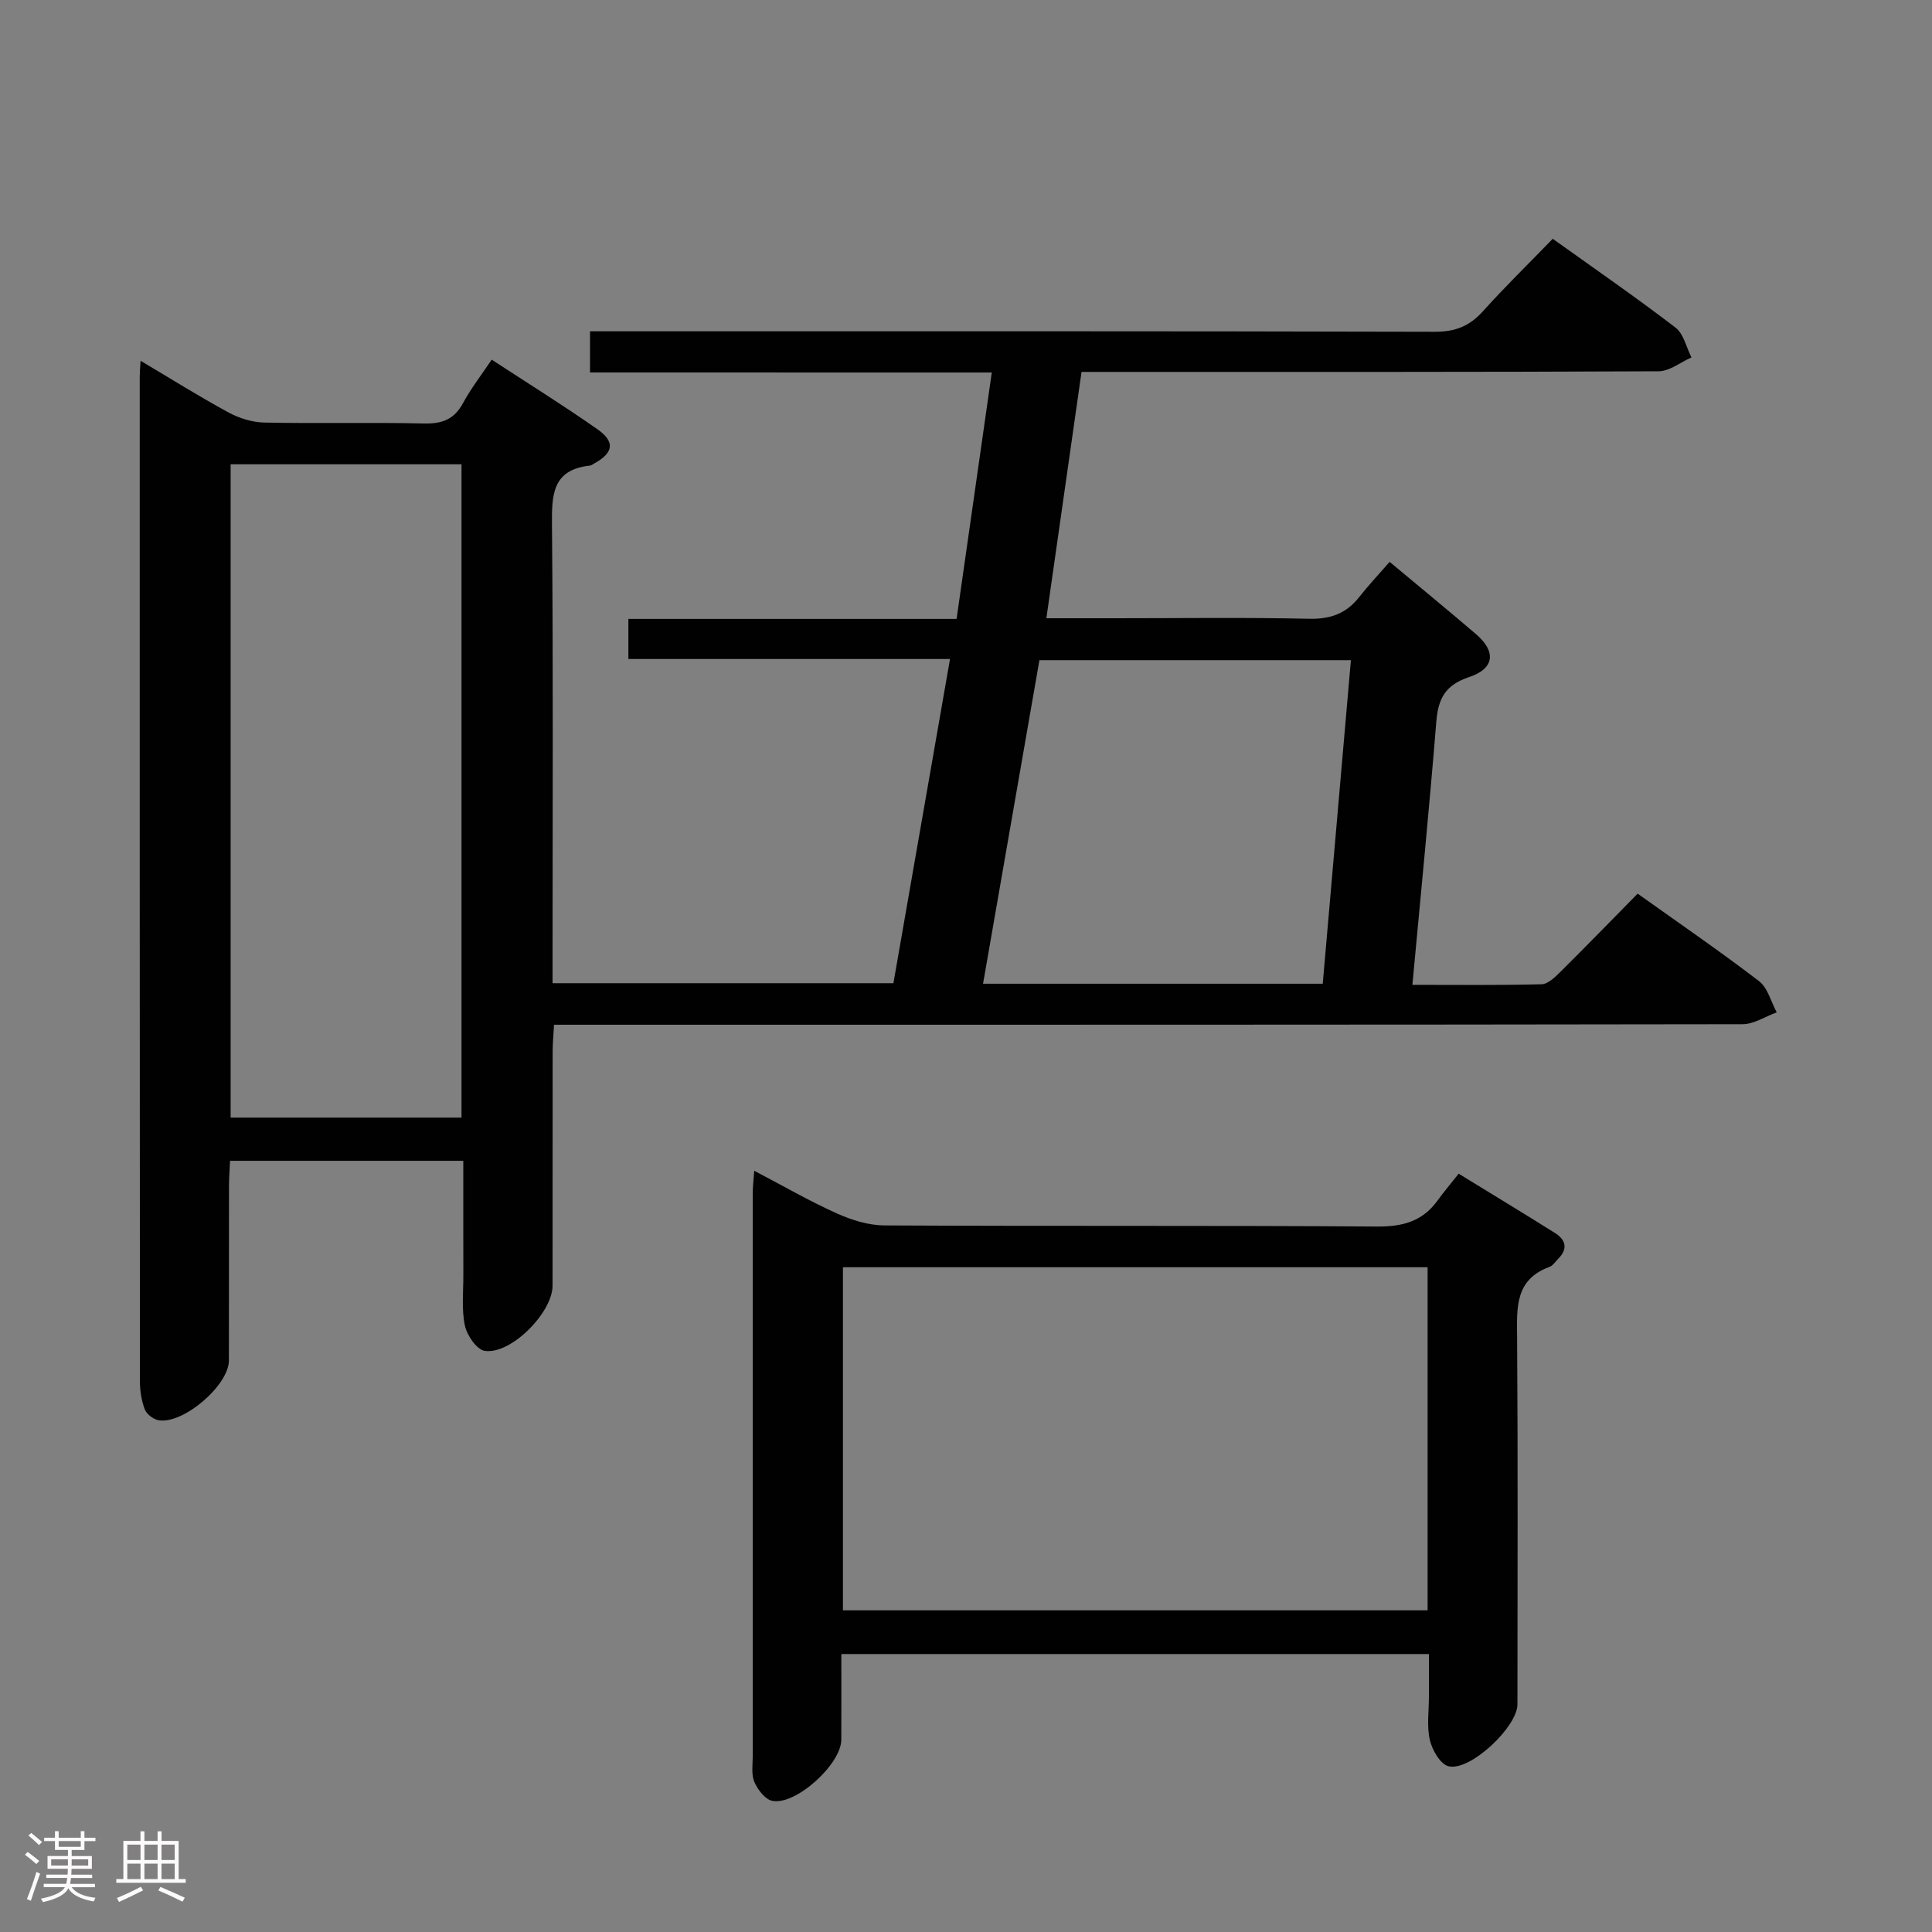 <svg enable-background="new 0 0 400 400" viewBox="0 0 400 400" xmlns="http://www.w3.org/2000/svg"><rect x="0" y="0" width="400" height="400" fill="#808080" stroke="none"/><path d="m5.17 384 .55-.58c.85.61 1.65 1.24 2.4 1.87l-.59.64c-.83-.73-1.62-1.38-2.36-1.93m1.22 9.53-.82-.34c.71-1.76 1.37-3.64 1.98-5.63.24.13.5.25.76.36-.6 1.67-1.24 3.54-1.92 5.61m-.5-13.5.57-.54c.56.44 1.31 1.06 2.26 1.87l-.64.64c-.68-.66-1.41-1.32-2.19-1.97m3.25.46h2.24v-1.36h.77v1.36h4.57v-1.36h.76v1.36h2.28v.69h-2.28v1.84h-2.64v1.26h4.18v2.64h-4.21c0 .45-.02.86-.05 1.21h4.32v.69h-4.38c-.04.34-.1.75-.19 1.22h5.15v.69h-4.82c.87 1.19 2.51 1.92 4.93 2.19-.17.31-.3.57-.37.76-2.77-.49-4.52-1.41-5.26-2.76-.56 1.26-2.3 2.23-5.24 2.9-.12-.24-.26-.48-.43-.72 2.73-.55 4.38-1.34 4.96-2.38h-4.38v-.69h4.65c.1-.38.17-.79.21-1.22h-4.32v-.69h4.4c.03-.34.05-.75.05-1.21h-4.2v-2.64h4.23v-1.26h-2.69v-1.84h-2.24zm1.46 4.46v1.29h3.45c.01-.4.02-.57.01-.53v-.32-.45h-3.46zm1.55-2.59h4.57v-1.19h-4.57zm6.11 2.59h-3.42v.77c-.02.19-.01.37-.02.53h3.44z" fill="#fcfafa"/><path d="m32.63 379.16h.82v1.98h3.54v7.89h1.46v.78h-14.37v-.78h1.46v-7.89h3.54v-1.98h.82v1.98h2.73zm-3.49 11.48.5.73c-1.61.82-3.28 1.63-5 2.41-.13-.27-.28-.55-.44-.82 1.75-.72 3.4-1.49 4.94-2.32m-2.78-5.55h2.73v-3.18h-2.73zm0 3.95h2.73v-3.2h-2.73zm3.54-3.95h2.73v-3.18h-2.73zm0 3.95h2.73v-3.2h-2.73zm7.89 4.68c-1.84-.92-3.51-1.7-5.02-2.32l.45-.73c1.89.8 3.57 1.55 5.04 2.23zm-1.62-11.81h-2.73v3.18h2.73zm-2.73 7.13h2.73v-3.2h-2.73z" fill="#fcfafa"/><g fill="#010102"><path d="m122.16 77.11c0-3.12 0-5.42 0-8.52h6.39c56.17 0 112.33-.05 168.5.1 4.23.01 7.2-1.16 9.97-4.24 4.56-5.07 9.45-9.84 14.46-15.01 8.76 6.27 17.24 12.12 25.41 18.38 1.69 1.29 2.24 4.08 3.31 6.18-2.27 1-4.53 2.86-6.8 2.87-38 .18-76 .13-114 .13-1.65 0-3.3 0-5.48 0-2.42 16.94-4.8 33.65-7.28 51h14.39c13.33 0 26.67-.19 40 .11 4.4.1 7.67-1.06 10.35-4.46 1.95-2.48 4.12-4.78 6.33-7.32 6.46 5.39 12.23 10.12 17.89 14.97 4.18 3.58 3.87 7.12-1.44 8.88-4.89 1.63-6.39 4.41-6.78 9.16-1.46 18.01-3.24 36-4.96 54.56 9.18 0 17.97.11 26.75-.12 1.35-.04 2.83-1.51 3.95-2.62 5.3-5.26 10.51-10.62 15.94-16.14 8.73 6.23 17.08 11.95 25.11 18.1 1.82 1.39 2.49 4.28 3.68 6.48-2.36.85-4.72 2.45-7.09 2.45-79.67.13-159.33.11-239 .11-2.16 0-4.31 0-7.05 0-.11 2.01-.29 3.77-.29 5.53-.02 16.17-.01 32.33-.02 48.5 0 5.56-8.64 14.32-14.05 13.49-1.65-.25-3.67-3.21-4.1-5.23-.71-3.36-.31-6.96-.32-10.46-.02-7.79-.01-15.58-.01-23.66-16.26 0-32.02 0-48.29 0-.08 1.79-.22 3.57-.22 5.36-.02 12 .01 24-.02 36-.02 5.15-9.52 13.27-14.58 12.35-1.08-.2-2.45-1.25-2.83-2.23-.69-1.81-1.01-3.87-1.01-5.82-.05-69.33-.04-138.67-.04-208 0-.83.08-1.65.17-3.3 6.32 3.75 12.16 7.42 18.22 10.71 2.23 1.21 4.94 2.04 7.45 2.09 11 .22 22-.07 33 .19 3.75.09 6.27-.84 8.1-4.23 1.63-3.02 3.77-5.77 5.93-8.99 7.5 4.91 14.83 9.46 21.89 14.41 3.74 2.62 3.32 4.89-.68 7.1-.29.16-.59.4-.9.43-7.8.86-7.88 6.08-7.83 12.36.27 29.5.12 59 .12 88.5v6.3h70.57c3.82-21.9 7.71-44.16 11.72-67.12-22.53 0-44.43 0-66.59 0 0-3.02 0-5.43 0-8.3h67.95c2.44-17.07 4.83-33.77 7.29-51.02-27.91-.01-55.33-.01-83.18-.01zm-74.41 19.02v135.26h47.8c0-45.34 0-90.24 0-135.26-16.02 0-31.67 0-47.8 0zm226.11 107.54c1.96-22.52 3.88-44.6 5.83-66.99-21.74 0-42.97 0-64.49 0-3.89 22.35-7.75 44.49-11.67 66.99z"/><path d="m156.16 242.39c6.01 3.15 11.43 6.29 17.11 8.84 3.06 1.38 6.55 2.46 9.86 2.48 33.99.18 67.98-.01 101.96.23 5.27.04 9.37-1.04 12.49-5.32 1.37-1.88 2.88-3.67 4.42-5.62 7.27 4.47 13.65 8.32 19.96 12.29 2.25 1.41 2.69 3.29.65 5.33-.59.59-1.1 1.42-1.82 1.68-7.18 2.64-6.74 8.48-6.69 14.6.18 25.32.08 50.65.07 75.97 0 4.67-9.85 13.95-14.28 12.81-1.69-.43-3.37-3.35-3.85-5.42-.67-2.85-.2-5.96-.2-8.96-.01-2.81 0-5.63 0-8.85-40.53 0-80.73 0-121.65 0 0 5.89.02 11.83-.01 17.76-.02 5.05-9.48 13.66-14.32 12.63-1.48-.32-3.02-2.35-3.69-3.94-.66-1.58-.32-3.61-.32-5.44-.01-38.82-.01-77.64 0-116.46-.01-1.26.16-2.54.31-4.61zm139.41 19.98c-40.69 0-80.79 0-121.05 0v71.03h121.05c0-23.85 0-47.28 0-71.03z"/></g></svg>
